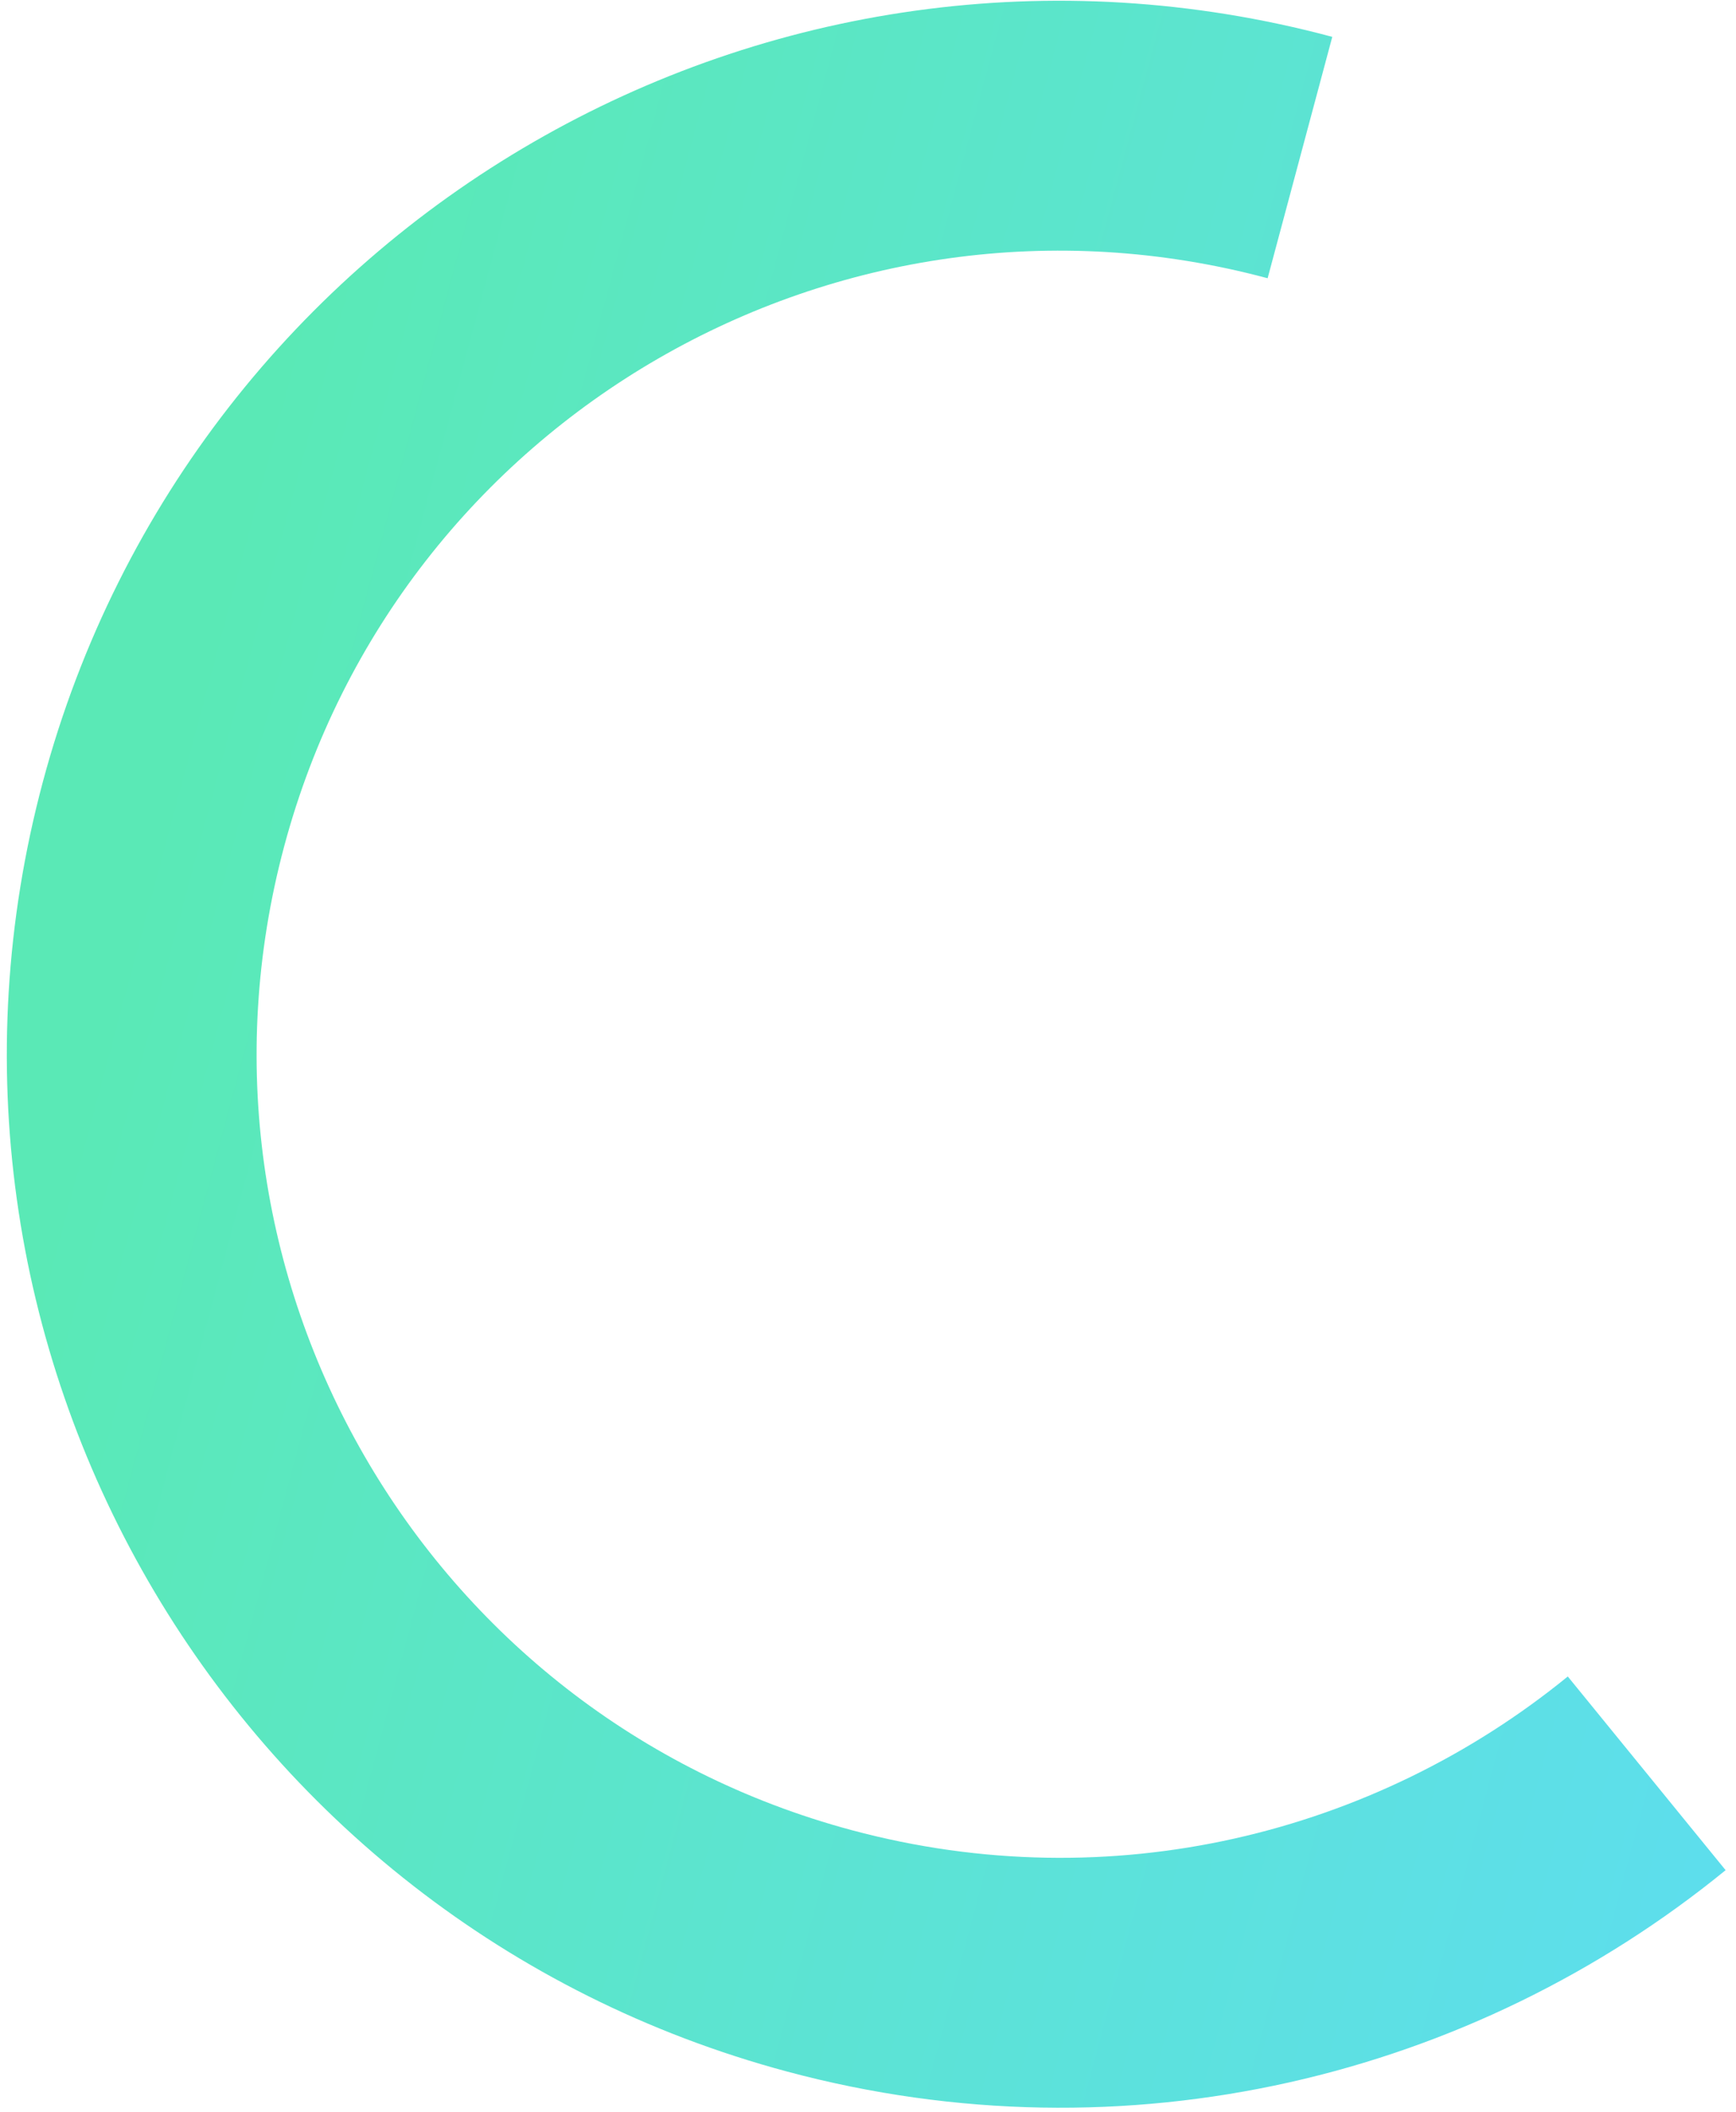 <svg width="139" height="169" viewBox="0 0 139 169" fill="none" xmlns="http://www.w3.org/2000/svg">
<path opacity="0.8" d="M104.086 12.609C64.453 1.989 23.715 25.509 13.095 65.142C2.476 104.775 25.996 145.513 65.629 156.133C89.602 162.556 113.979 156.489 131.85 141.92" stroke="url(#paint0_linear_58_83)" stroke-width="20"/>
<defs>
<linearGradient id="paint0_linear_58_83" x1="13.095" y1="65.142" x2="156.619" y2="103.599" gradientUnits="userSpaceOnUse">
<stop stop-color="#31E4A4"/>
<stop offset="1" stop-color="#35D5EB"/>
</linearGradient>
</defs>
</svg>
